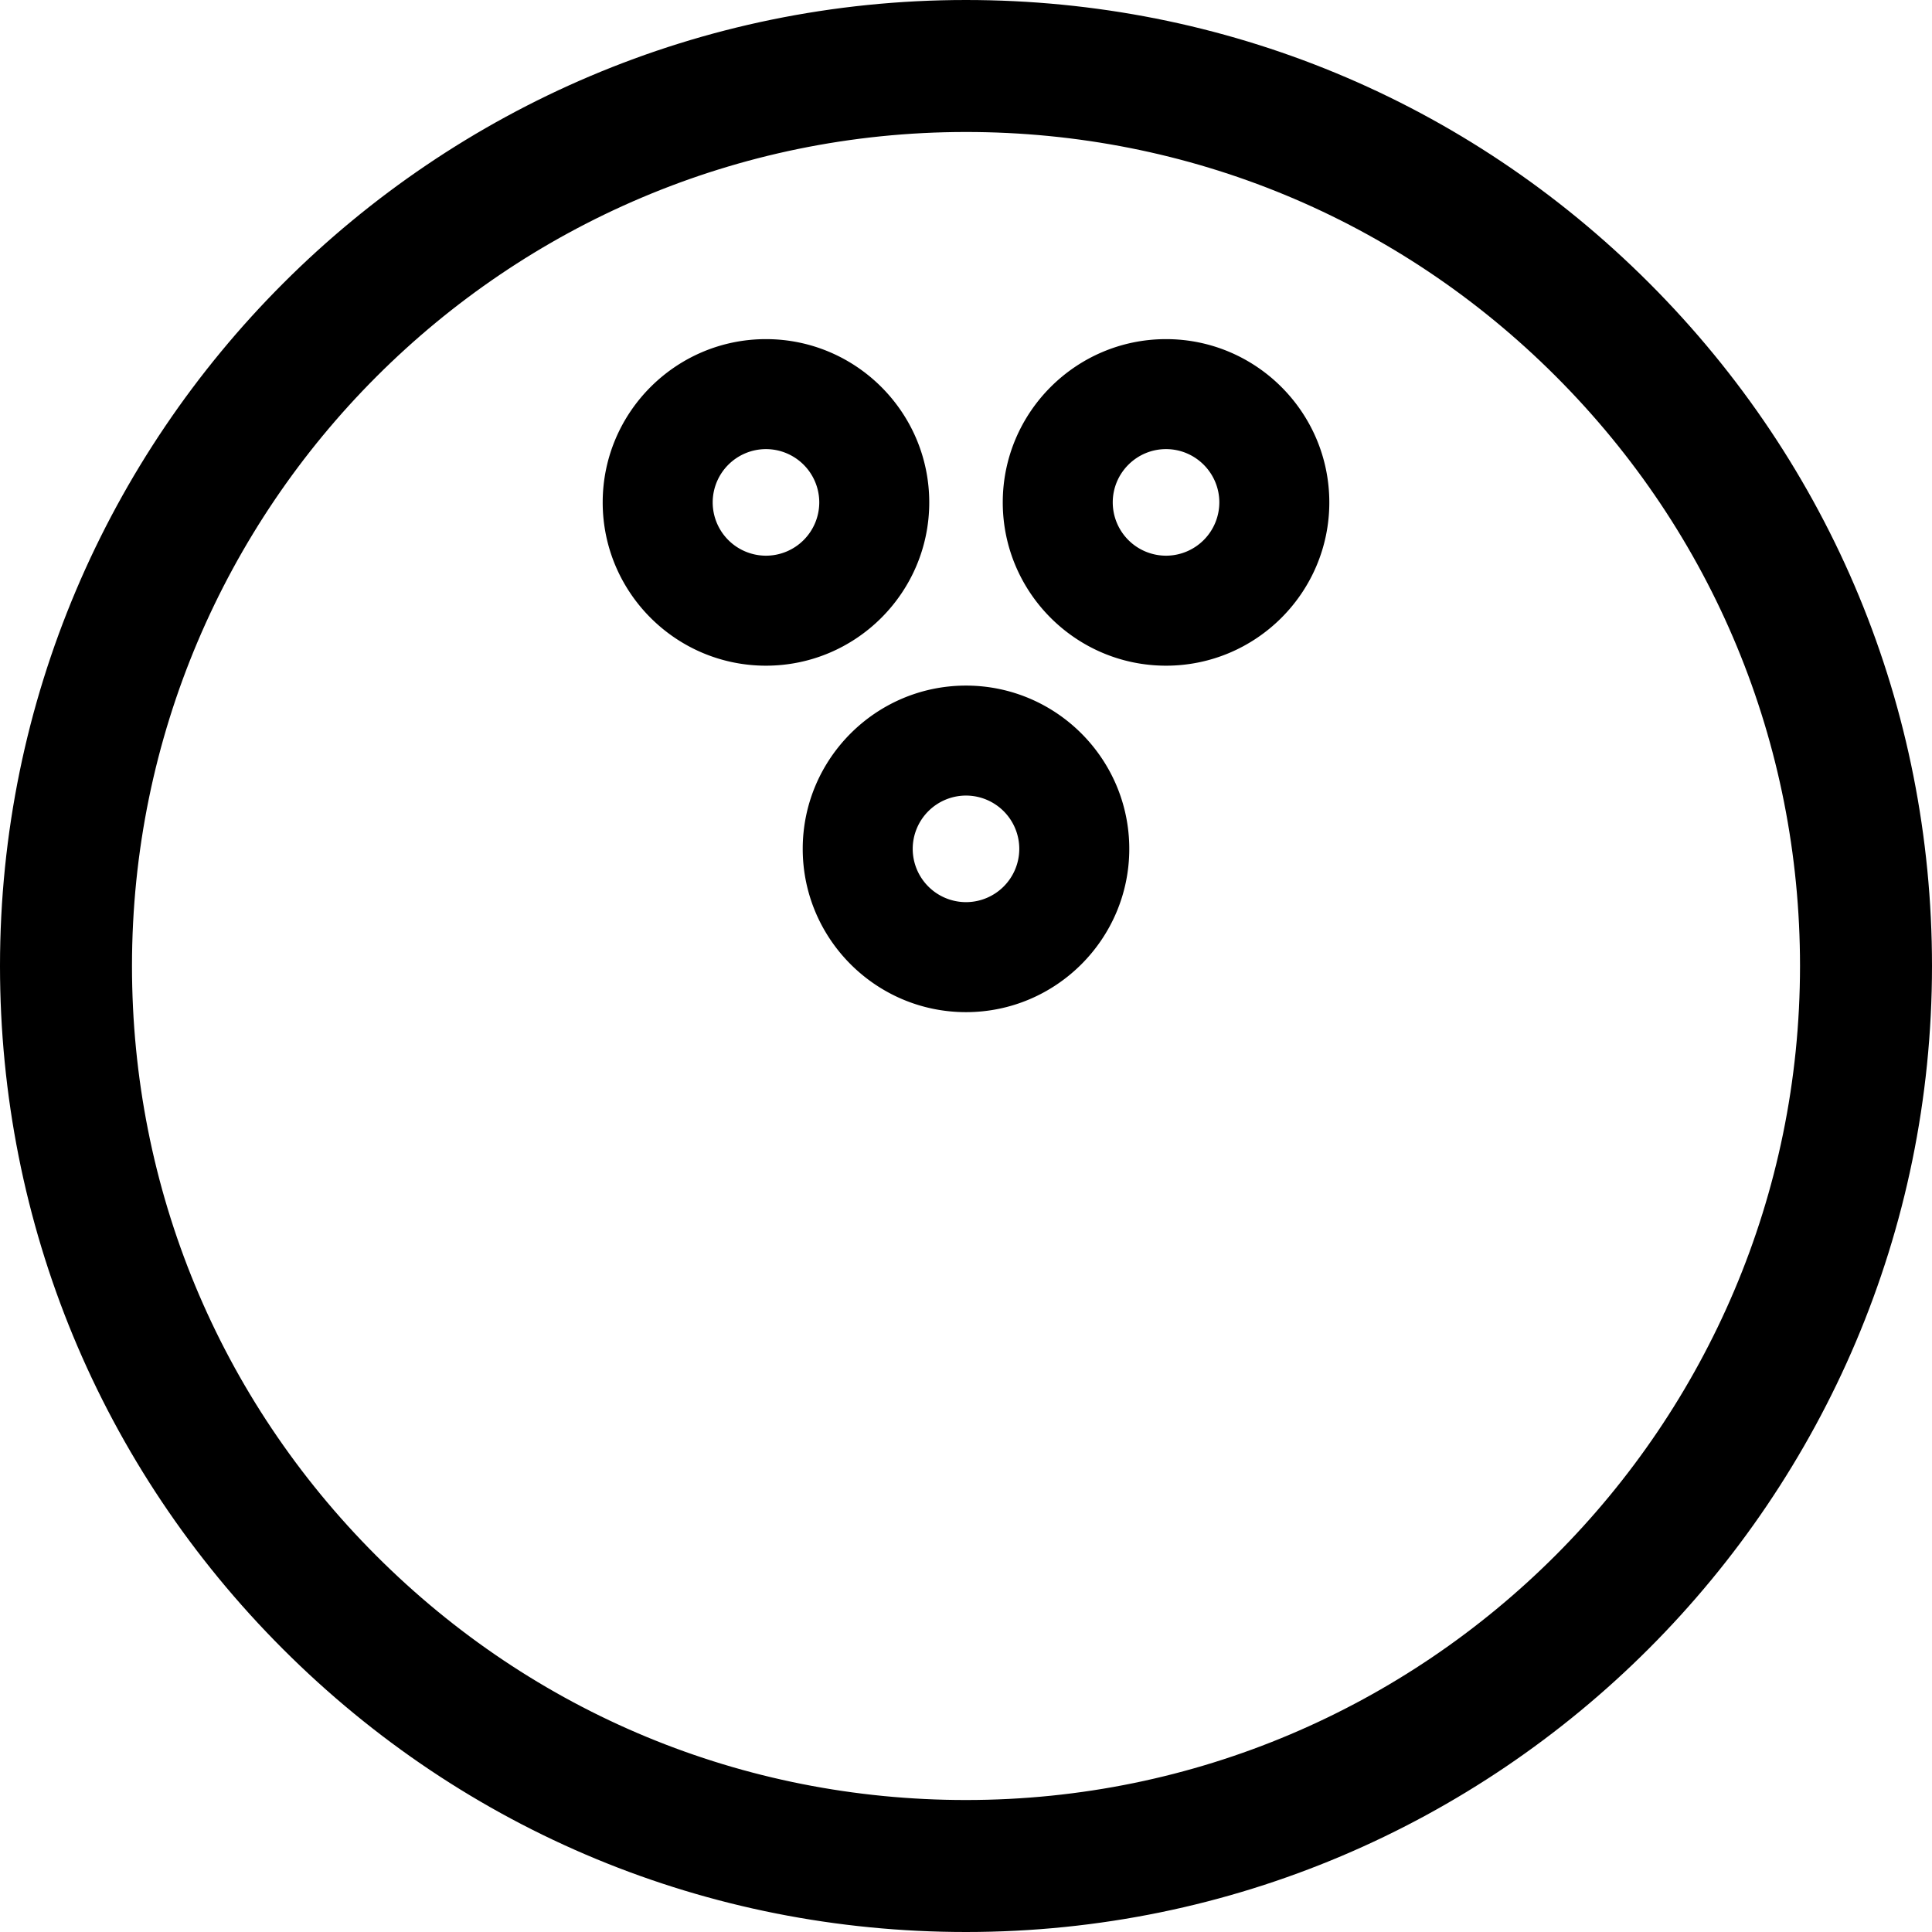 <svg xmlns="http://www.w3.org/2000/svg" viewBox="0 0 219.57 219.57">
  <path d="M187.416 32.154C166.681 11.419 139.11 0 109.784 0 49.249.002 0 49.25 0 109.782c.002 29.326 11.422 56.896 32.157 77.633 20.735 20.736 48.299 32.155 77.62 32.155h.007c60.535 0 109.785-49.25 109.786-109.787.001-29.324-11.418-56.893-32.154-77.629zM109.784 204.57h-.007c-25.312 0-49.112-9.86-67.013-27.762C24.861 158.905 15.001 135.1 15 109.781 15 57.521 57.52 15.002 109.784 15c25.32 0 49.124 9.859 67.026 27.761 17.902 17.902 27.761 41.704 27.76 67.022-.001 52.266-42.522 94.787-94.786 94.787z"/>
  <path d="M109.785 77.917c-10.231 0-18.556 8.324-18.556 18.555 0 10.232 8.324 18.557 18.556 18.557 10.231 0 18.556-8.325 18.556-18.557 0-10.231-8.324-18.555-18.556-18.555zm0 24.611a6.063 6.063 0 01-6.056-6.057 6.063 6.063 0 016.056-6.055 6.062 6.062 0 016.056 6.055 6.063 6.063 0 01-6.056 6.057zM132.519 38.542c-10.231 0-18.556 8.324-18.556 18.556s8.324 18.556 18.556 18.556 18.556-8.324 18.556-18.556-8.325-18.556-18.556-18.556zm0 24.611a6.063 6.063 0 01-6.056-6.056c0-3.339 2.717-6.056 6.056-6.056s6.056 2.717 6.056 6.056a6.064 6.064 0 01-6.056 6.056zM105.608 57.098c0-10.231-8.324-18.556-18.556-18.556-10.231 0-18.556 8.324-18.556 18.556s8.324 18.556 18.556 18.556c10.232-.001 18.556-8.325 18.556-18.556zm-18.555 6.055a6.063 6.063 0 01-6.056-6.056 6.063 6.063 0 016.056-6.056 6.063 6.063 0 016.056 6.056 6.063 6.063 0 01-6.056 6.056z"/>
</svg>